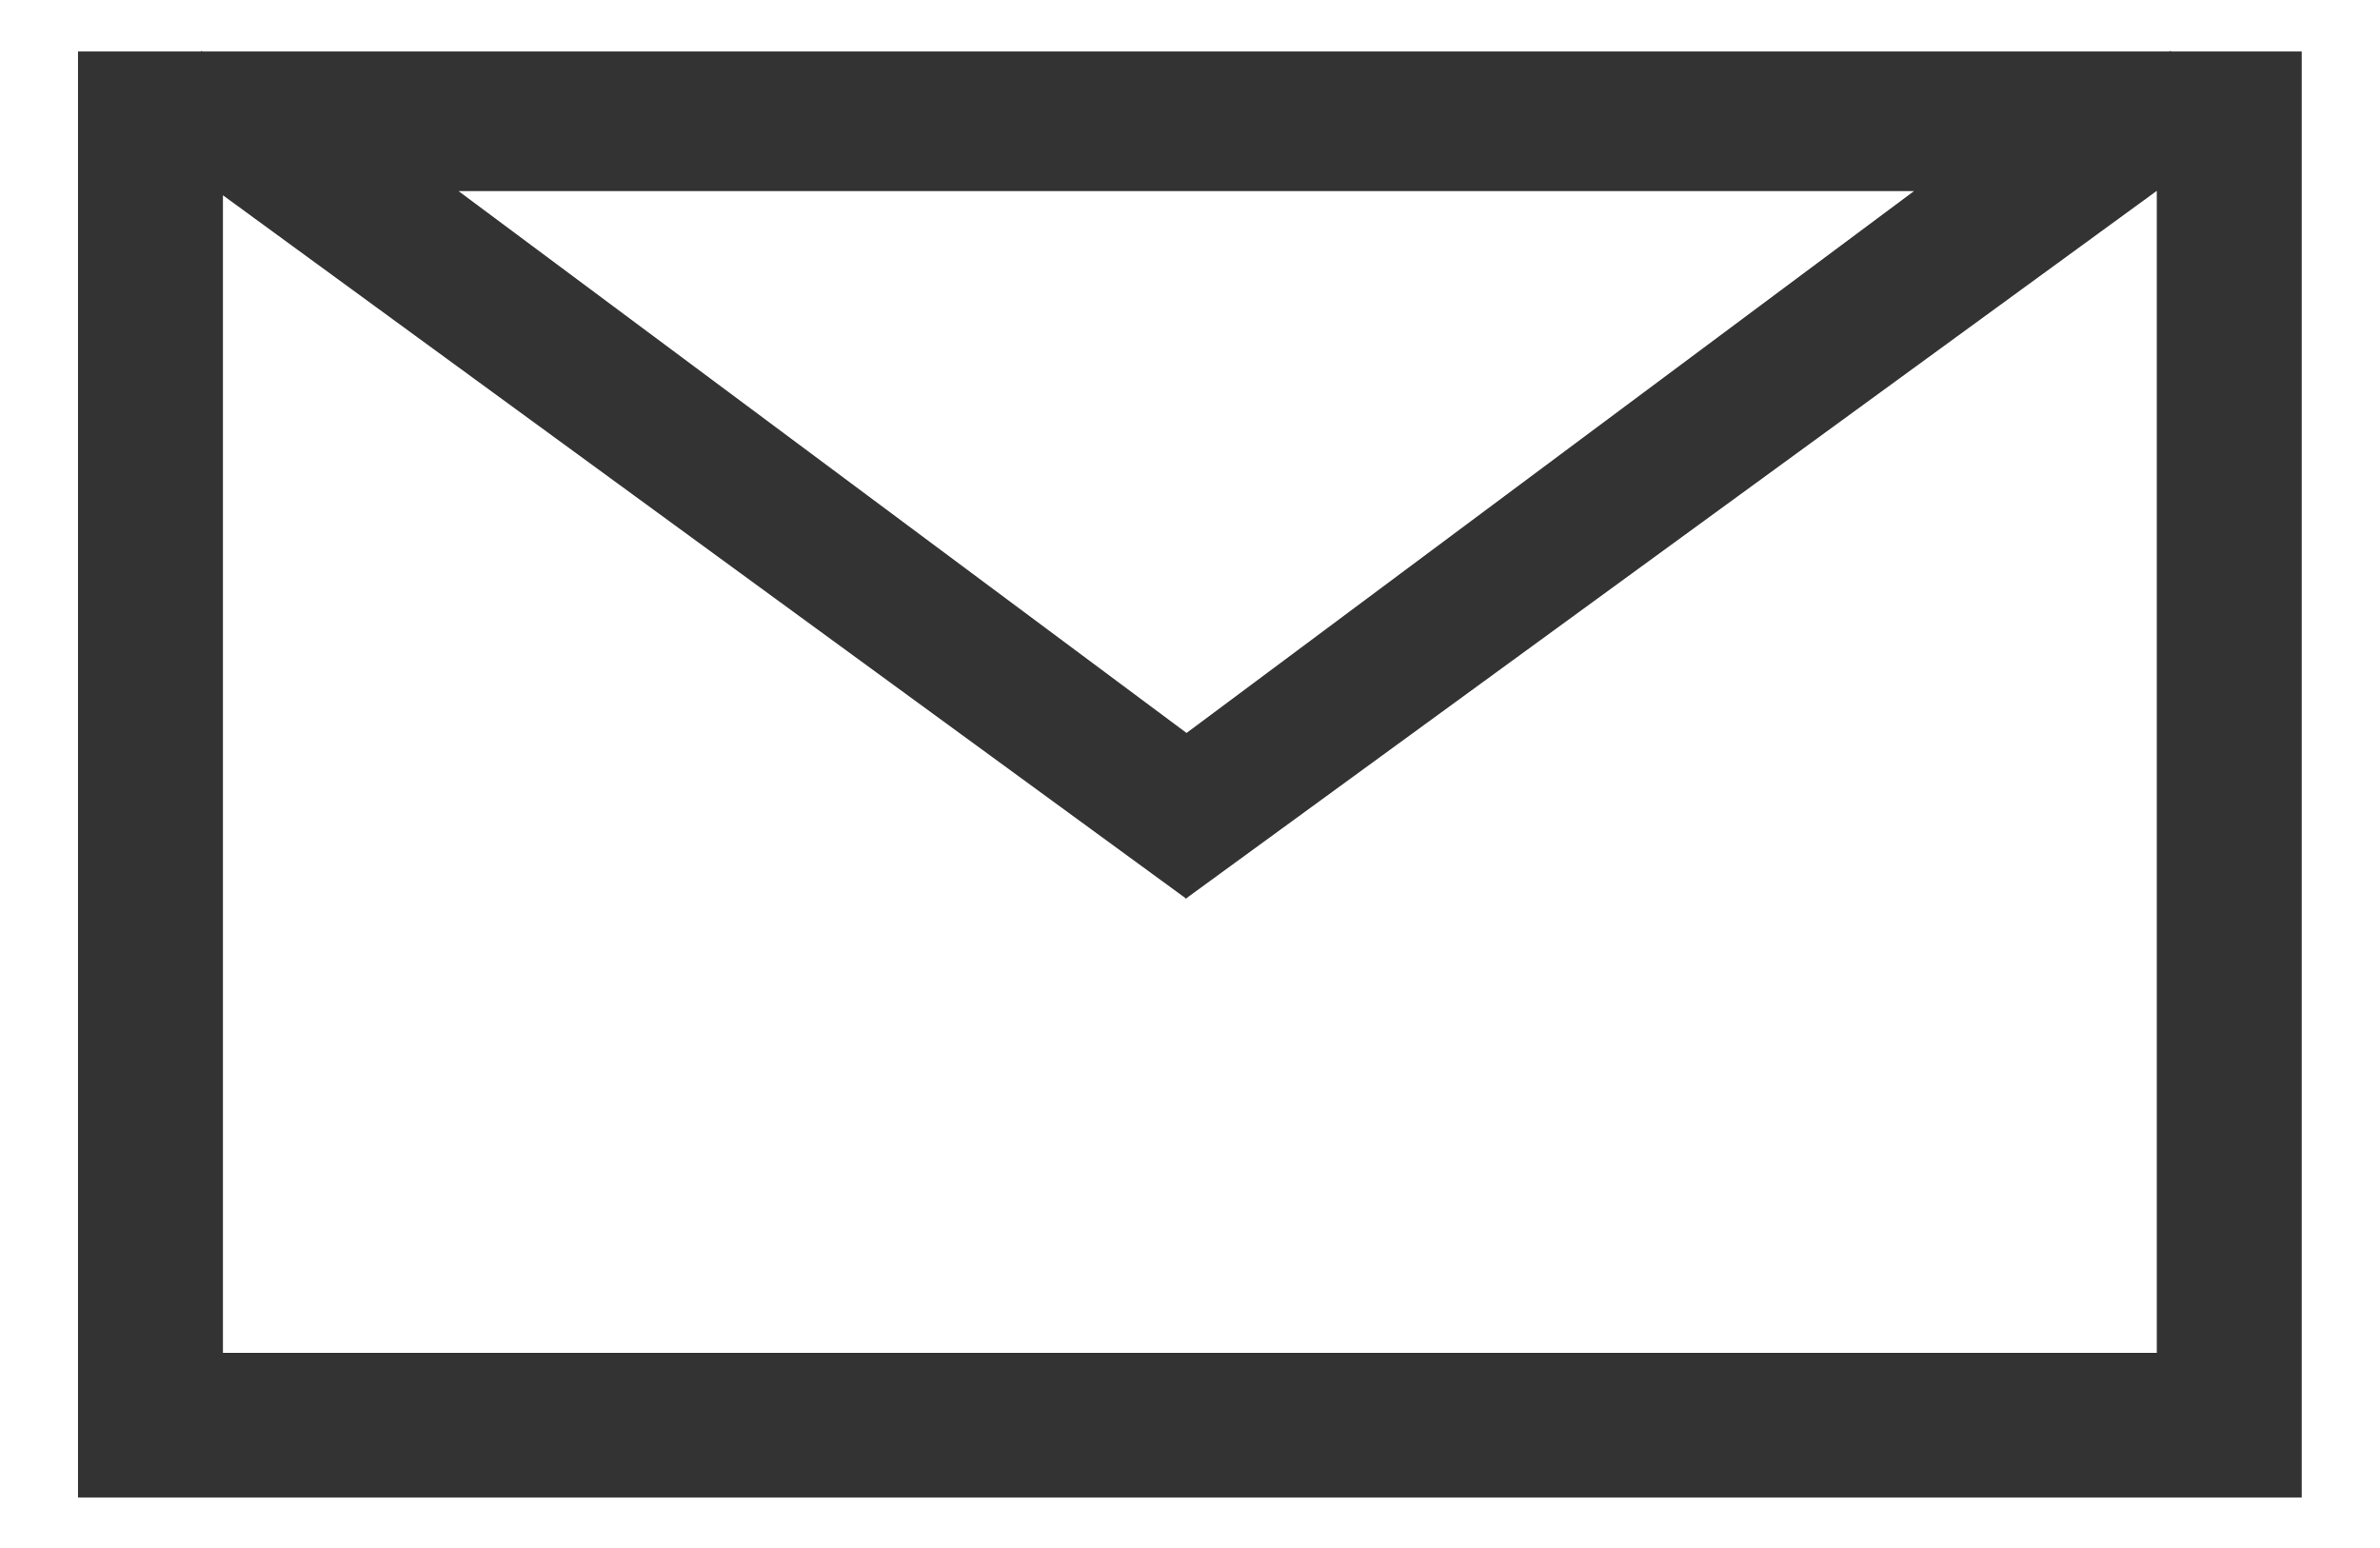<?xml version="1.0" encoding="UTF-8" standalone="no"?>
<!-- Created with Inkscape (http://www.inkscape.org/) -->

<svg
   xmlns:dc="http://purl.org/dc/elements/1.1/"
   xmlns:cc="http://creativecommons.org/ns#"
   xmlns:rdf="http://www.w3.org/1999/02/22-rdf-syntax-ns#"
   xmlns:svg="http://www.w3.org/2000/svg"
   xmlns="http://www.w3.org/2000/svg"
   xmlns:sodipodi="http://sodipodi.sourceforge.net/DTD/sodipodi-0.dtd"
   xmlns:inkscape="http://www.inkscape.org/namespaces/inkscape"
   width="32.523"
   height="21.154"
   viewBox="0 0 8.605 5.597"
   version="1.1"
   id="svg8"
   inkscape:version="0.92.5 (2060ec1f9f, 2020-04-08)"
   sodipodi:docname="email.svg">
  <defs
     id="defs2" />
  <sodipodi:namedview
     id="base"
     pagecolor="#ffffff"
     bordercolor="#666666"
     borderopacity="1.0"
     inkscape:pageopacity="0.0"
     inkscape:pageshadow="2"
     inkscape:zoom="11.2"
     inkscape:cx="21.050166"
     inkscape:cy="5.5140103"
     inkscape:document-units="mm"
     inkscape:current-layer="layer1"
     showgrid="false"
     inkscape:window-width="1920"
     inkscape:window-height="1025"
     inkscape:window-x="0"
     inkscape:window-y="0"
     inkscape:window-maximized="1"
     showguides="false"
     inkscape:guide-bbox="true"
     inkscape:snap-bbox="true"
     inkscape:bbox-paths="true"
     inkscape:bbox-nodes="true"
     inkscape:snap-bbox-edge-midpoints="true"
     inkscape:snap-bbox-midpoints="true"
     inkscape:object-paths="true"
     inkscape:snap-intersection-paths="true"
     inkscape:snap-smooth-nodes="true"
     inkscape:snap-midpoints="true"
     units="px">
    <sodipodi:guide
       position="2.448,4.326"
       orientation="0,1"
       id="guide72"
       inkscape:locked="false" />
    <sodipodi:guide
       position="2.039,4.177"
       orientation="1,0"
       id="guide74"
       inkscape:locked="false" />
  </sodipodi:namedview>
  <g
     inkscape:label="Layer 1"
     inkscape:groupmode="layer"
     id="layer1"
     transform="translate(-77.435,-118.395)">
    <path
       style="fill:#333333;stroke:none;stroke-width:0.194"
       d="m 78.163,118.579 -0.002,0.002 H 77.717 v 5.228 h 8.04 v -5.228 h -0.472 l -0.002,-0.002 -0.005,0.002 h -7.111 z m 0.93,0.507 h 5.262 l -2.63,1.959 z m 6.14,-0.001 v 4.201 H 78.241 v -4.185 l 3.48,2.541 v 0.002 l 0.002,-8.1e-4 0.002,8.1e-4 v -0.002 z"
       id="rect50"
       inkscape:connector-curvature="0"
       sodipodi:nodetypes="ccccccccccccccccccccccccc" />
  </g>
</svg>
